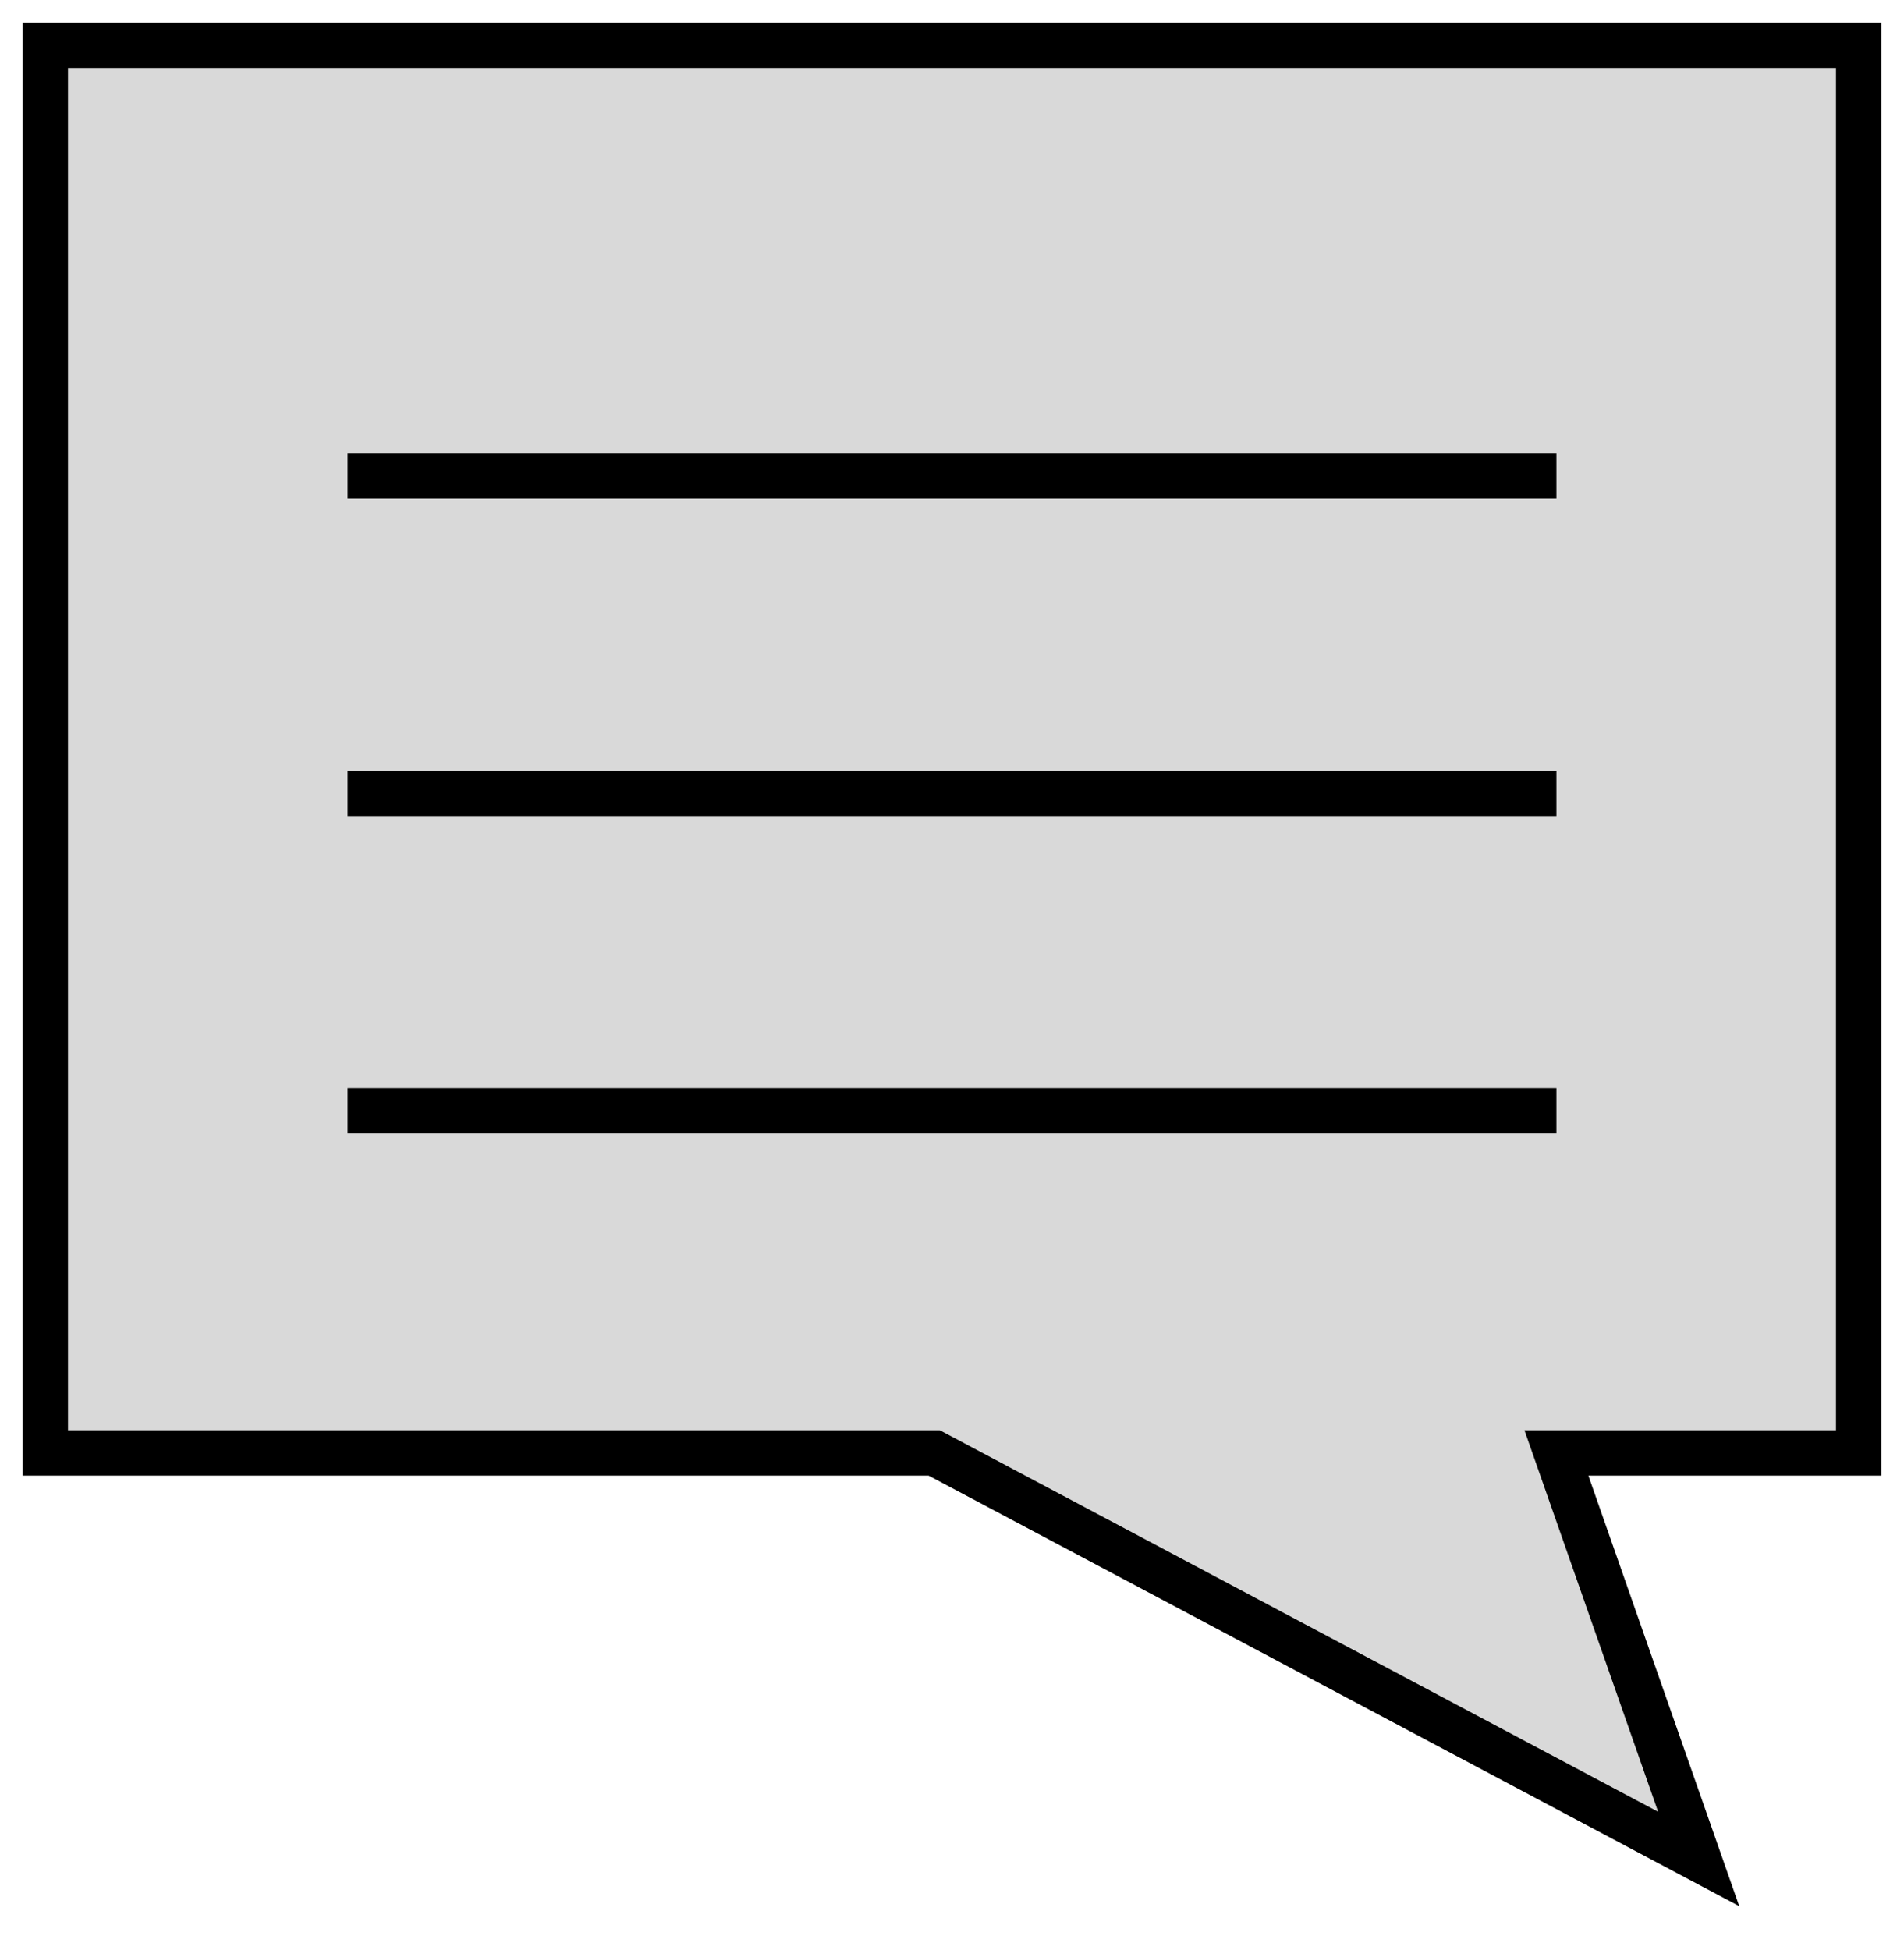 <svg width="42" height="43" viewBox="0 0 42 43" fill="none" xmlns="http://www.w3.org/2000/svg">
<g id="Group 5">
<path id="Vector 1" d="M1 32.045H20.608L37.471 41L34.333 32.045H41V1H1V32.045Z" fill="#D9D9D9" stroke="black"/>
<line id="Line 3" x1="7.667" y1="10.5" x2="34.333" y2="10.5" stroke="black"/>
<line id="Line 4" x1="7.667" y1="17.5" x2="34.333" y2="17.5" stroke="black"/>
<line id="Line 5" x1="7.667" y1="24.5" x2="34.333" y2="24.5" stroke="black"/>
</g>
</svg>

